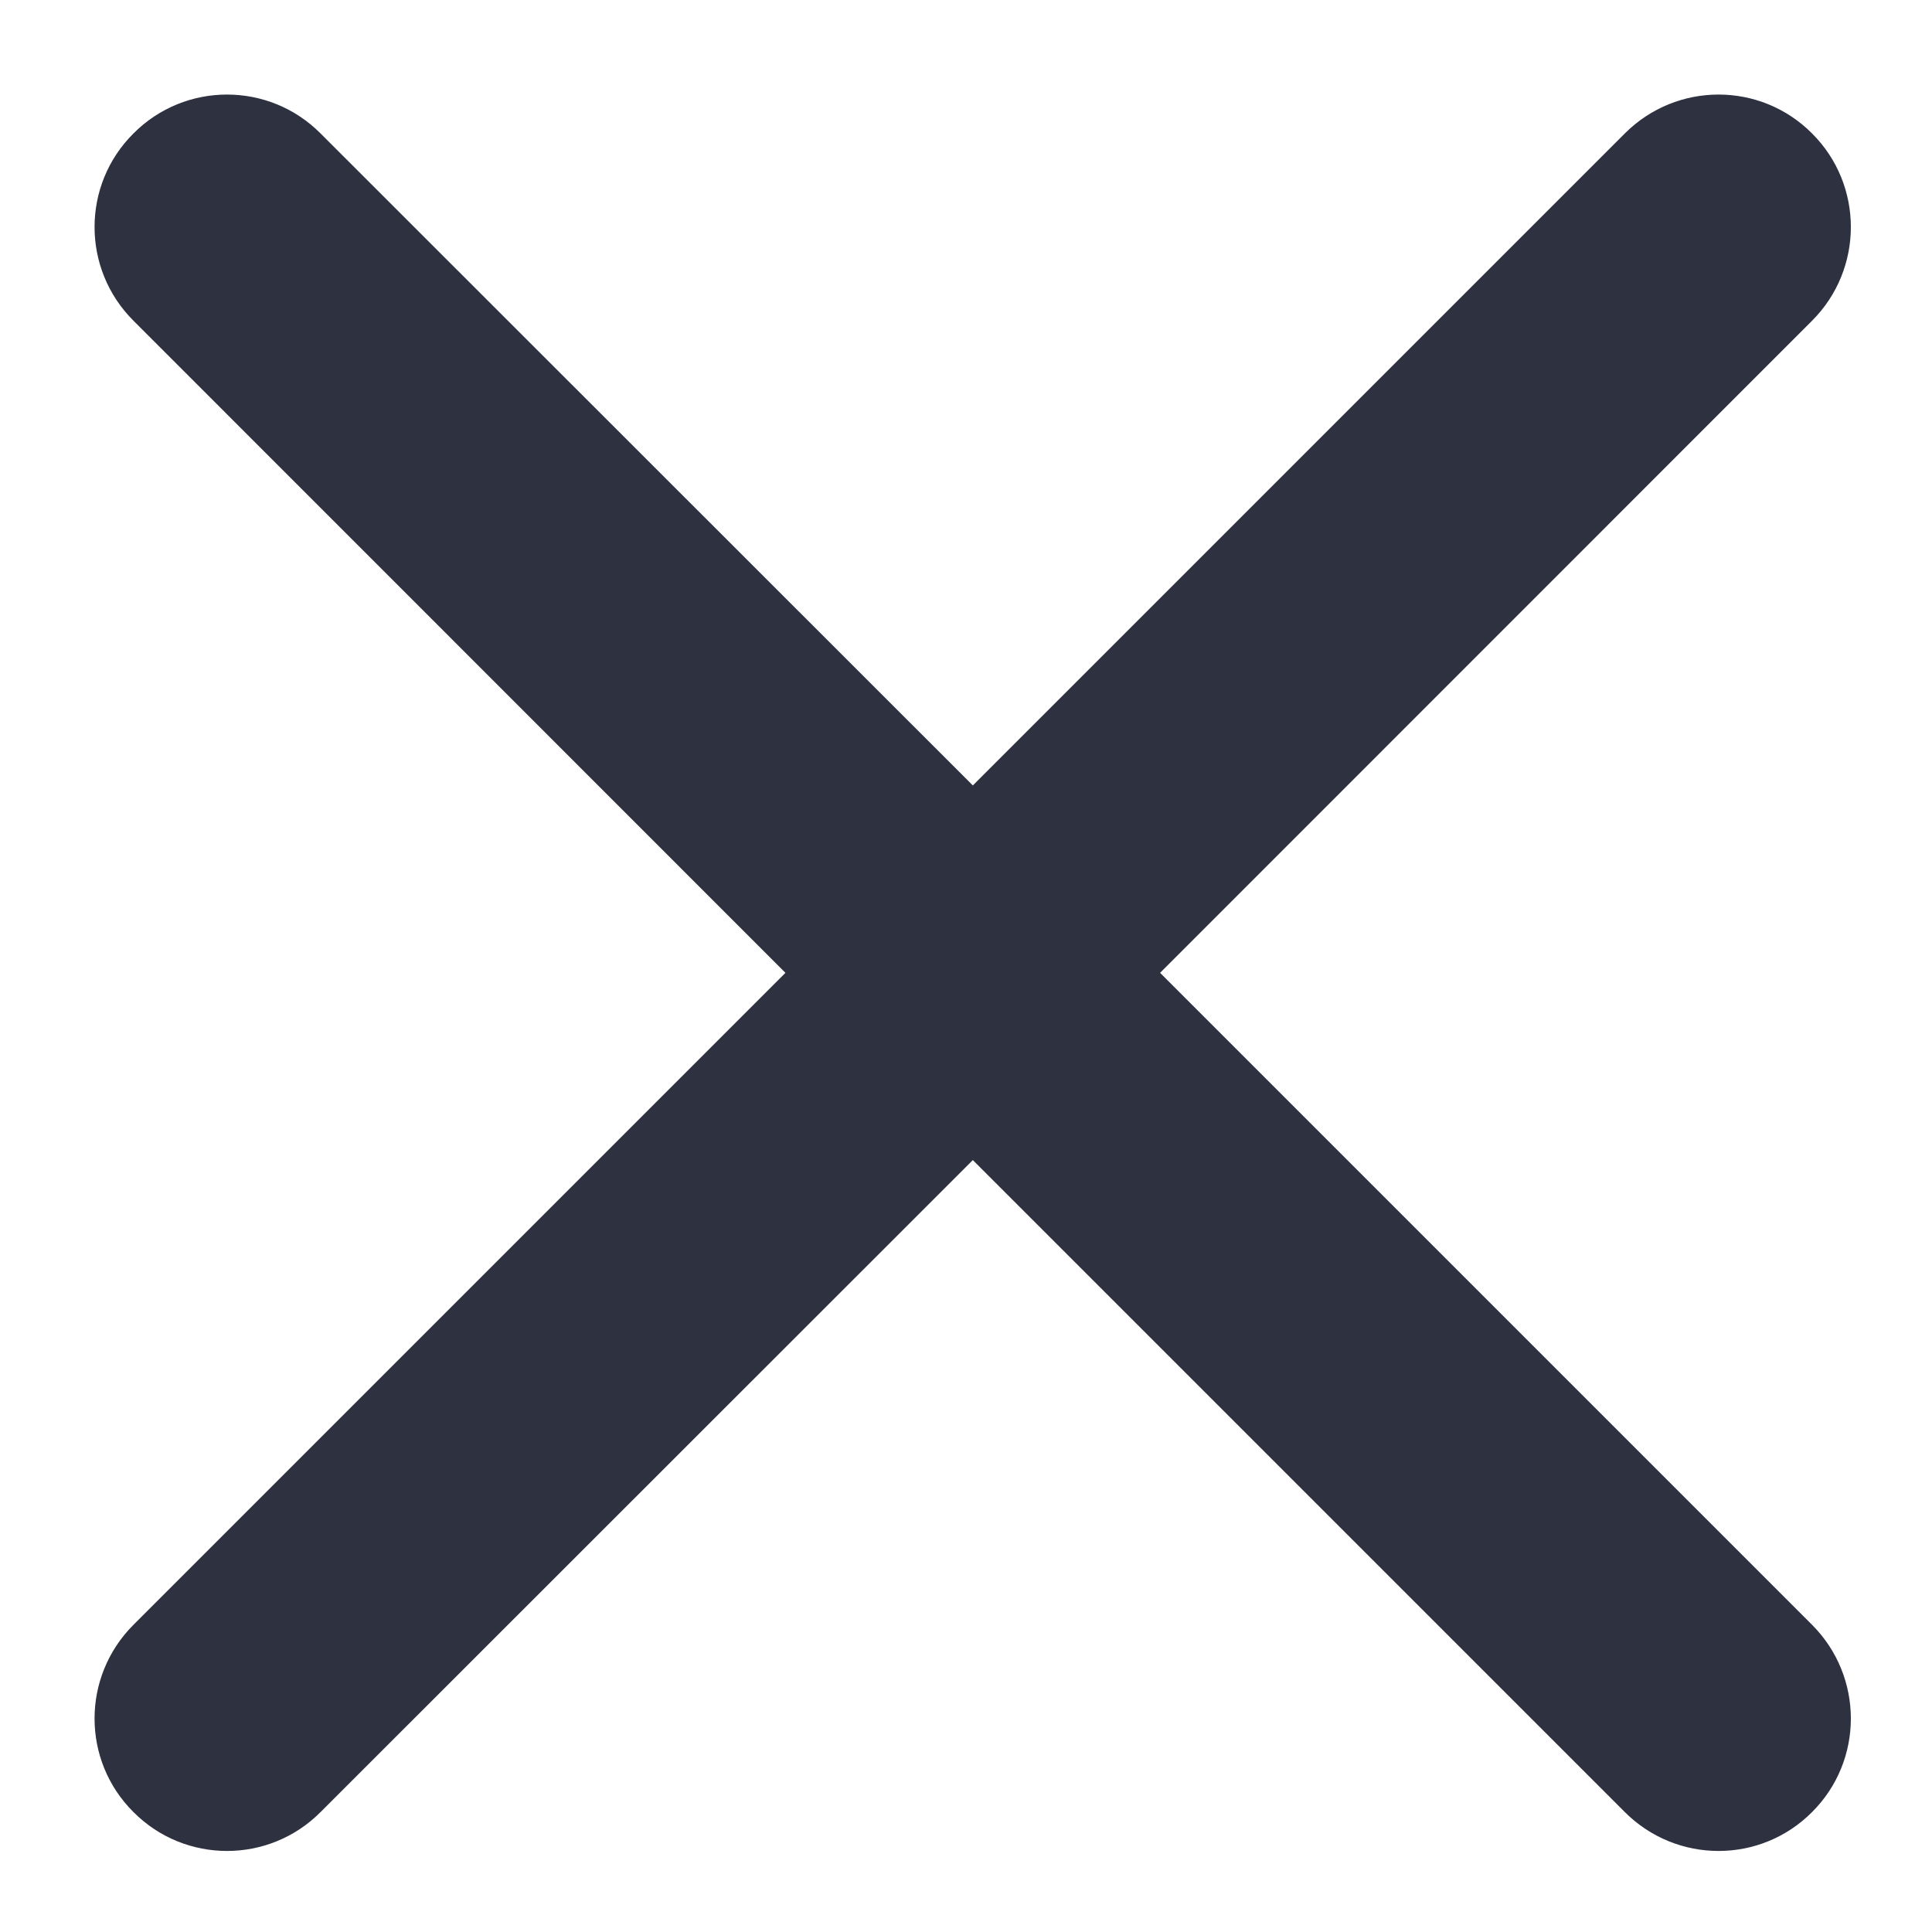 <svg width="13" height="13" viewBox="0 0 13 13" fill="none" xmlns="http://www.w3.org/2000/svg">
<path fill-rule="evenodd" clip-rule="evenodd" d="M12.193 2.158C12.541 1.81 12.541 1.245 12.193 0.898C11.846 0.549 11.282 0.549 10.933 0.898L6.546 5.285L2.157 0.898C1.81 0.549 1.245 0.549 0.898 0.898C0.549 1.245 0.549 1.81 0.898 2.158L5.285 6.546L0.898 10.933C0.549 11.282 0.549 11.846 0.898 12.193C1.245 12.542 1.81 12.542 2.157 12.193L6.546 7.806L10.933 12.193C11.282 12.542 11.846 12.542 12.193 12.193C12.541 11.846 12.541 11.282 12.193 10.933L7.806 6.546L12.193 2.158Z" fill="#2E3140"/>
</svg>
